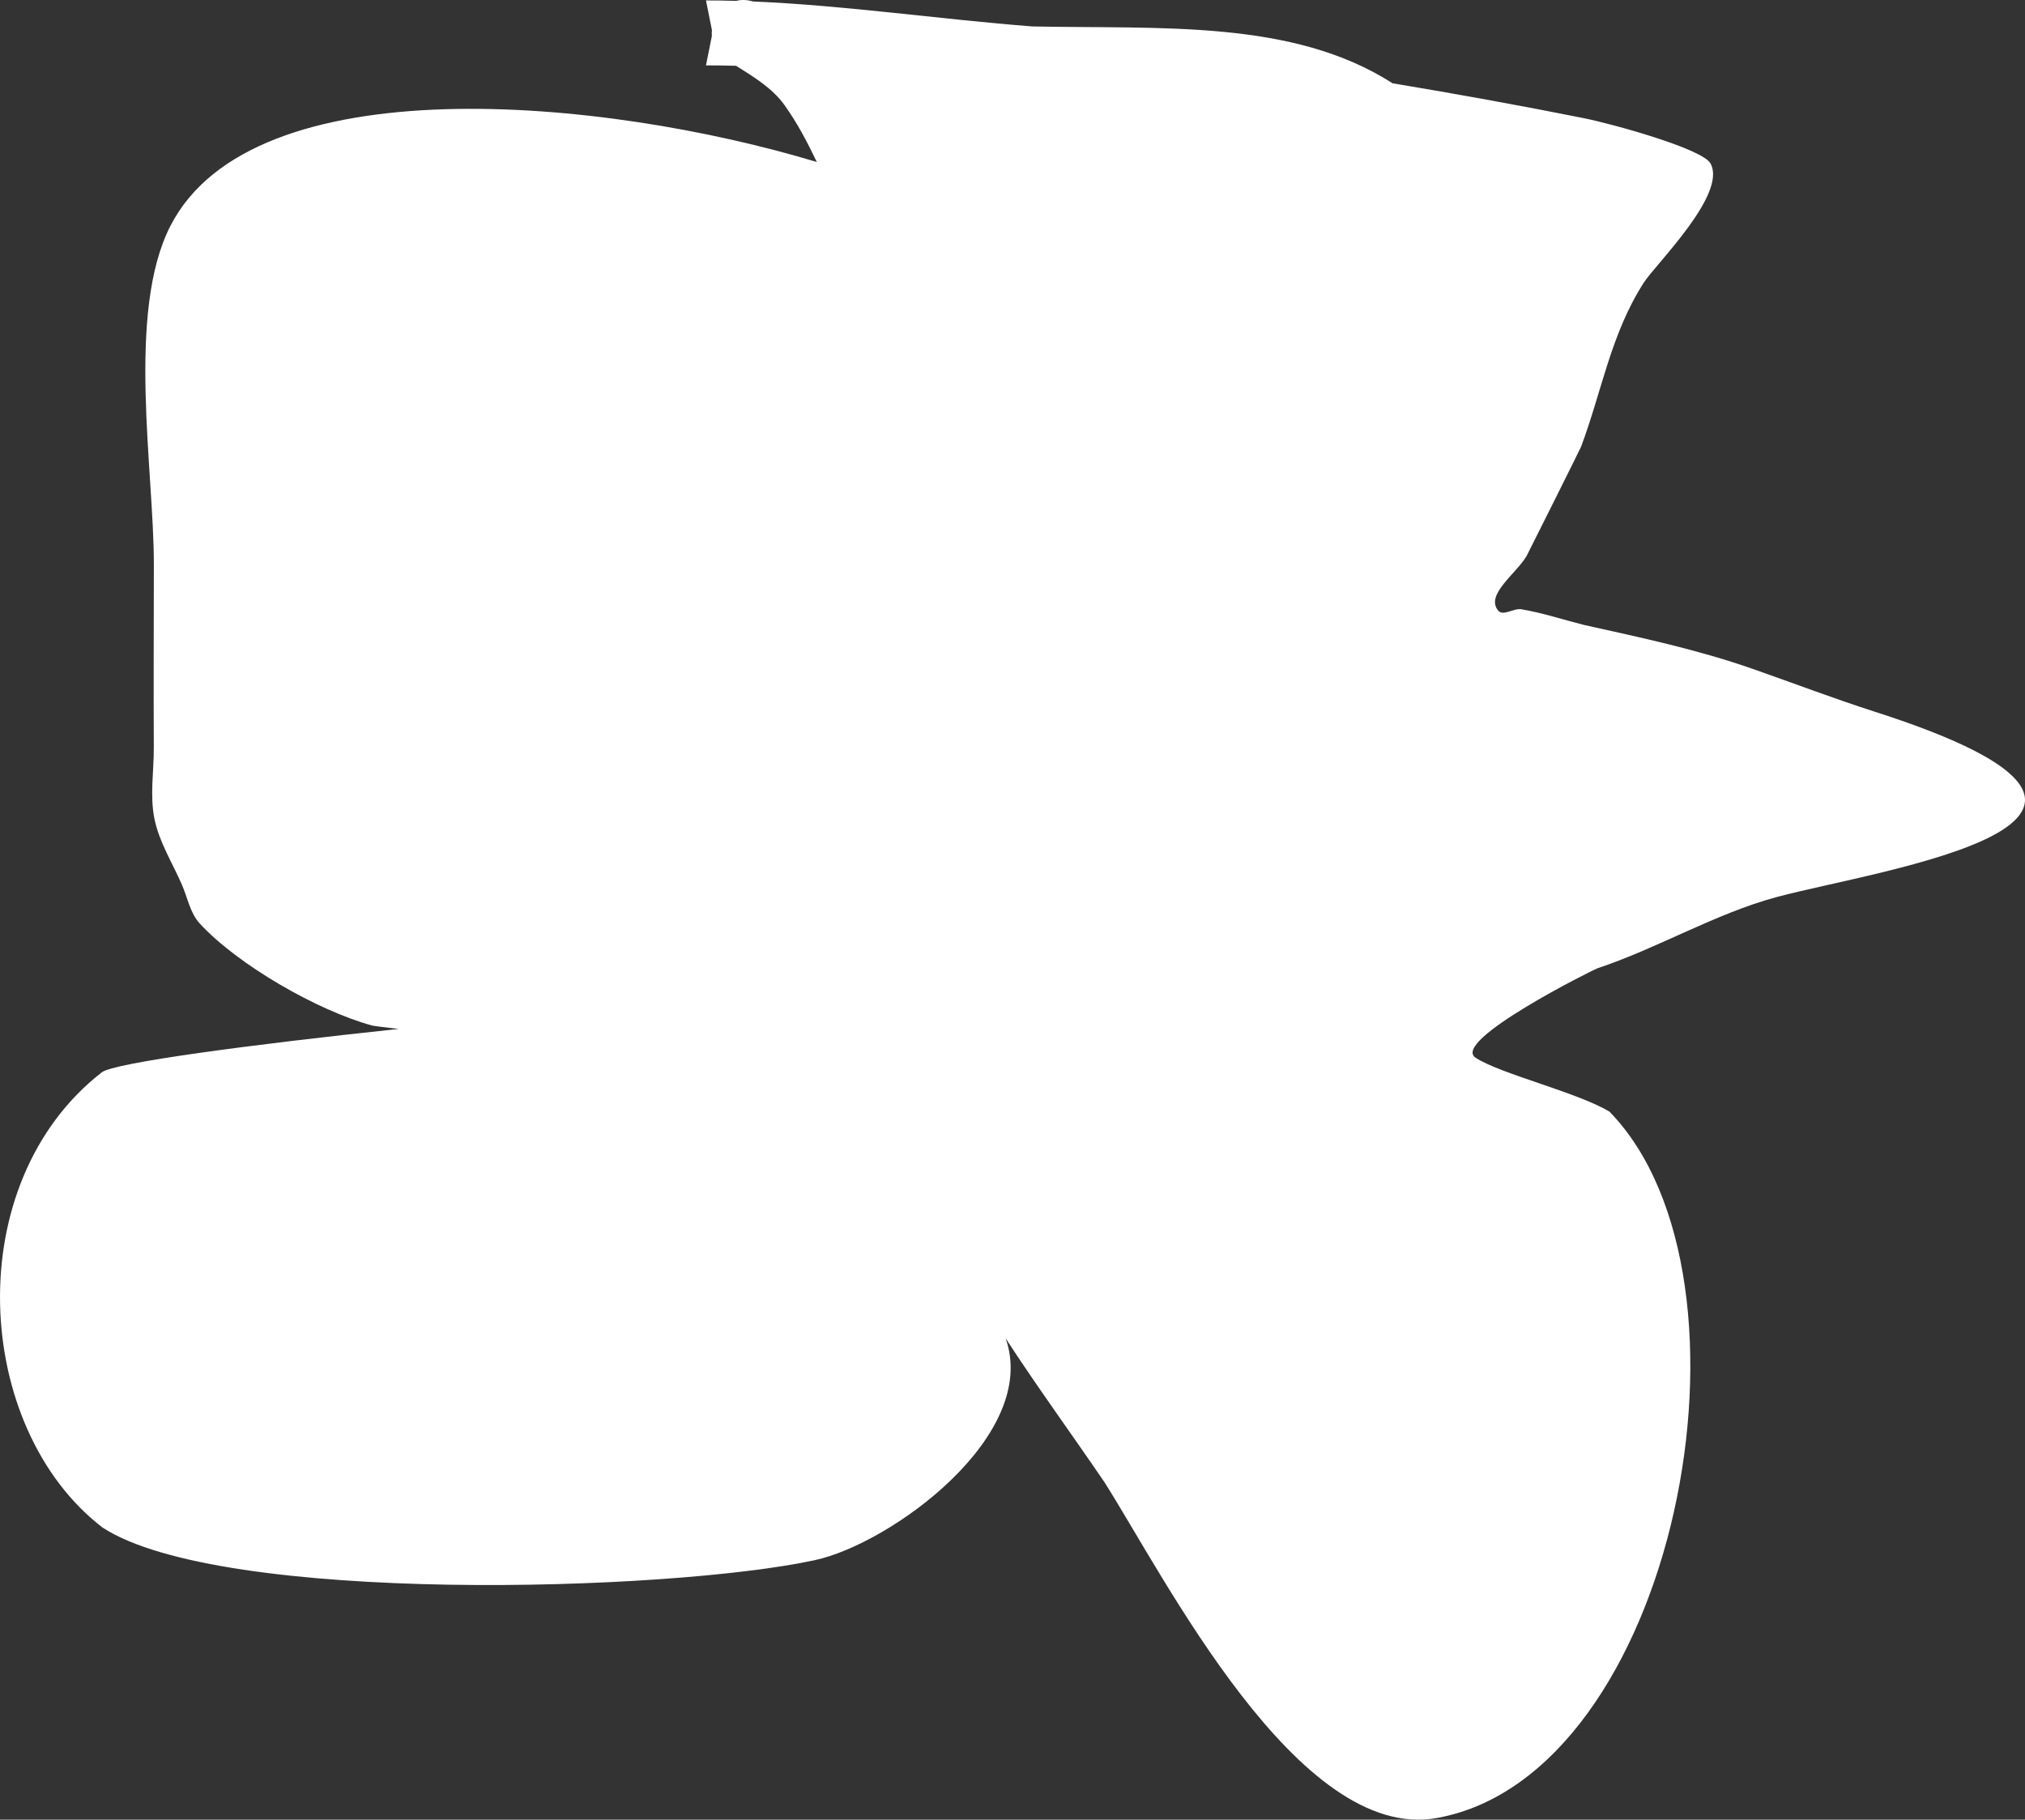 <svg version="1.1" xmlns="http://www.w3.org/2000/svg" xmlns:xlink="http://www.w3.org/1999/xlink" width="227.855" height="204.757" viewBox="0,0,227.855,204.757"><rect x="0" y="0" width="227.855" height="204.757" fill="#333333" stroke="none"/><g transform="translate(-225.072,-103.972)"><g fill="#ffffff" stroke="none" stroke-width="0.5" stroke-miterlimit="10"><path d="M313.325,115.772c-1.356,-1.89 -3.48,-3.169 -5.428,-4.396c-1.13,-0.031 -2.259,-0.048 -3.387,-0.046l0.662,-3.312c-0.021,-0.208 -0.02,-0.425 0.007,-0.653l-0.669,-3.345c0.486,0.001 0.973,0.004 1.46,0.011l0.002,-0.011c0,0 0.091,0 0.245,0.014c0.561,0.009 1.122,0.021 1.684,0.037c0.699,-0.182 1.376,-0.09 1.911,0.068c10.465,0.444 21.003,2.004 31.425,2.808c14.555,0.3 29.302,-0.8 40.533,6.399c7.179,1.191 14.343,2.493 21.436,3.907c3.292,0.656 13.403,3.45 14.328,5.104c1.924,3.44 -6.158,11.33 -7.501,13.418c-3.724,5.794 -4.715,12.237 -7.068,18.488c-0.066,0.176 -5.966,12.006 -6.115,12.262c-1.162,1.998 -4.683,4.373 -3.204,6.15c0.557,0.67 1.75,-0.289 2.61,-0.145c2.387,0.4 4.697,1.174 7.045,1.762c6.466,1.437 12.76,2.766 19.018,4.958c4.566,1.599 9.088,3.326 13.694,4.804c38.727,12.428 0.401,17.781 -11.032,20.859c-6.899,1.857 -13.374,5.764 -20.162,8.014c-0.424,0.14 -16.593,8.191 -13.708,10.071c2.803,1.827 11.452,3.889 15.062,6.064c18.32,18.802 7.517,74.668 -19.446,79.485c-15.594,2.786 -30.557,-27.049 -37.386,-37.798c-3.676,-5.396 -7.553,-10.705 -11.113,-16.177c3.842,10.892 -12.861,23.091 -21.461,24.955c-16.429,3.561 -66.79,5.031 -80.156,-3.665c-14.563,-11.191 -16.158,-38.729 -0.077,-51.233c1.37,-1.065 16.6,-3.098 33.397,-4.876c-1.623,-0.187 -2.821,-0.336 -3.005,-0.386c-6.159,-1.691 -15.119,-6.84 -19.382,-11.481c-1.076,-1.171 -1.36,-2.875 -1.992,-4.334c-1.066,-2.461 -2.561,-4.797 -3.1,-7.424c-0.539,-2.627 -0.062,-5.363 -0.075,-8.045c-0.033,-6.857 -0.001,-13.716 0.006,-20.573c0.011,-10.653 -3.115,-28.387 1.861,-38.116c9.285,-18.153 48.68,-14.464 72.737,-7.191c-1.053,-2.196 -2.176,-4.368 -3.656,-6.431z"/></g></g></svg>